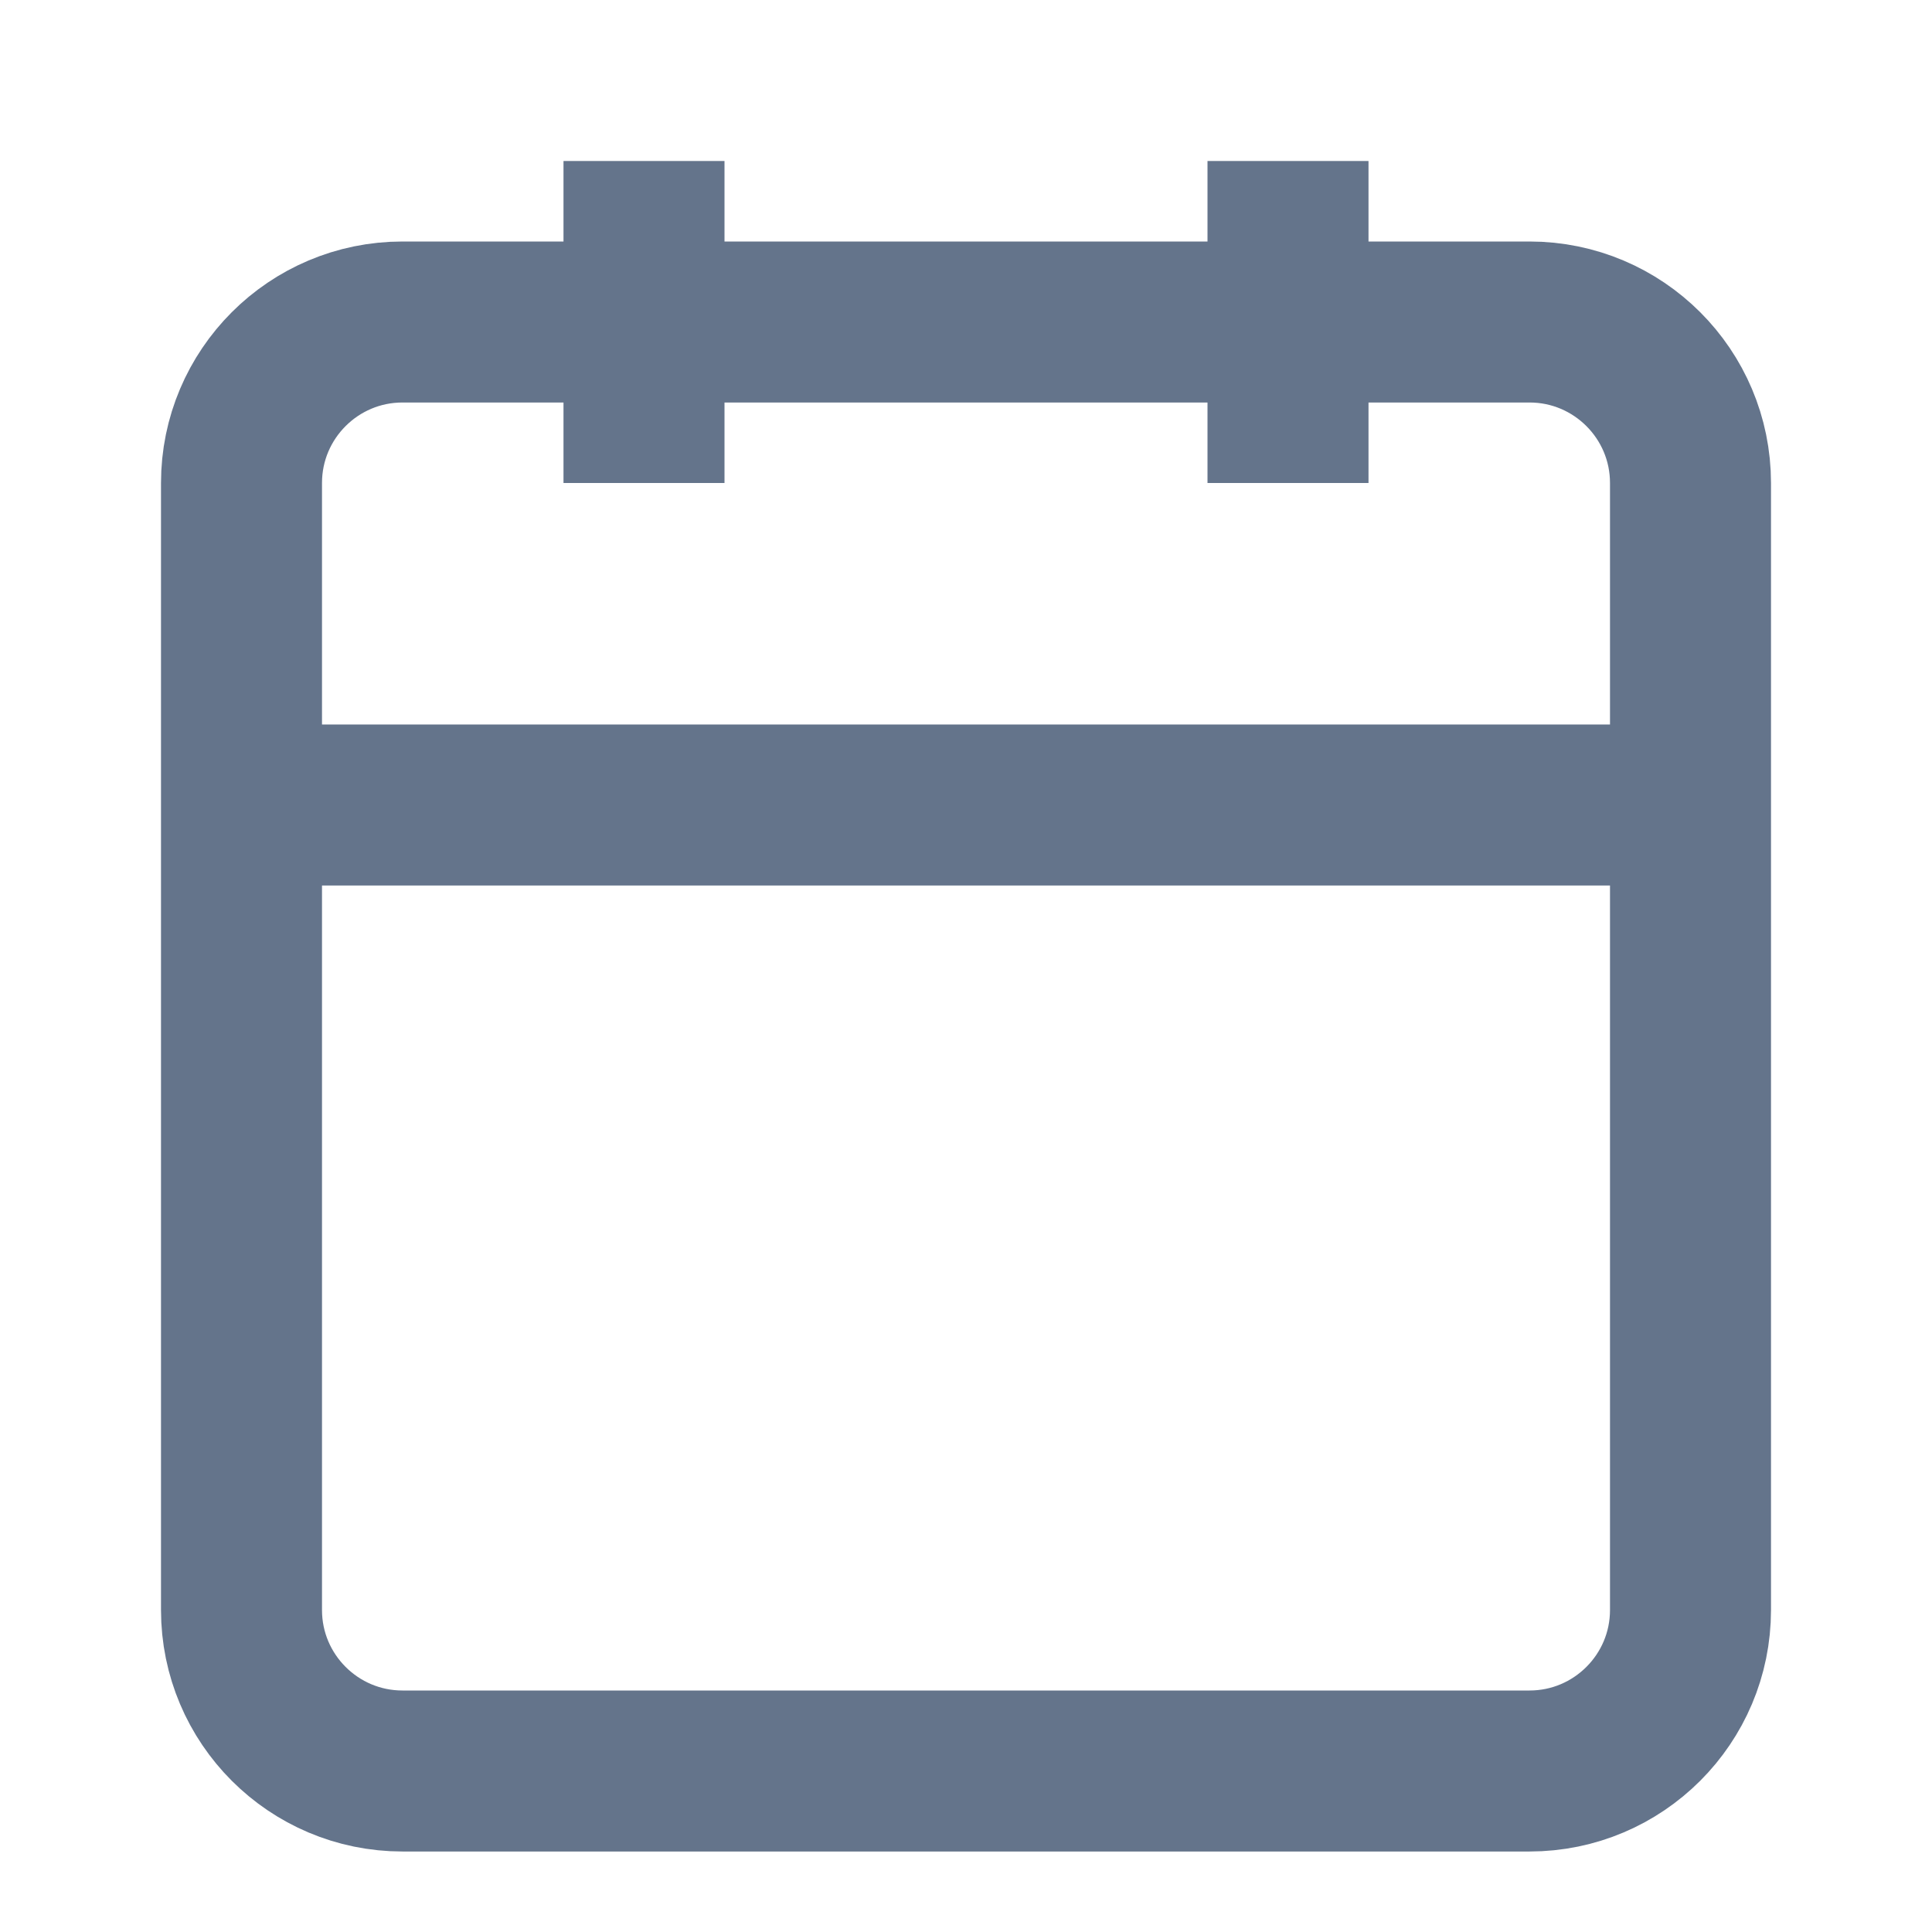 <svg
      width="12"
      height="12"
      viewBox="0 0 12 12"
      fill="none"
      xmlns="http://www.w3.org/2000/svg"
    ><path
        d="M9.5 2H2.5C1.948 2 1.5 2.448 1.5 3V10C1.5 10.552 1.948 11 2.5 11H9.5C10.052 11 10.5 10.552 10.5 10V3C10.5 2.448 10.052 2 9.5 2Z"
        stroke="#64748B"
        strokeLinecap="round"
        strokeLinejoin="round"
      /><path
        d="M8 1V3"
        stroke="#64748B"
        strokeLinecap="round"
        strokeLinejoin="round"
      /><path
        d="M4 1V3"
        stroke="#64748B"
        strokeLinecap="round"
        strokeLinejoin="round"
      /><path
        d="M1.5 5H10.5"
        stroke="#64748B"
        strokeLinecap="round"
        strokeLinejoin="round"
      />
    </svg>